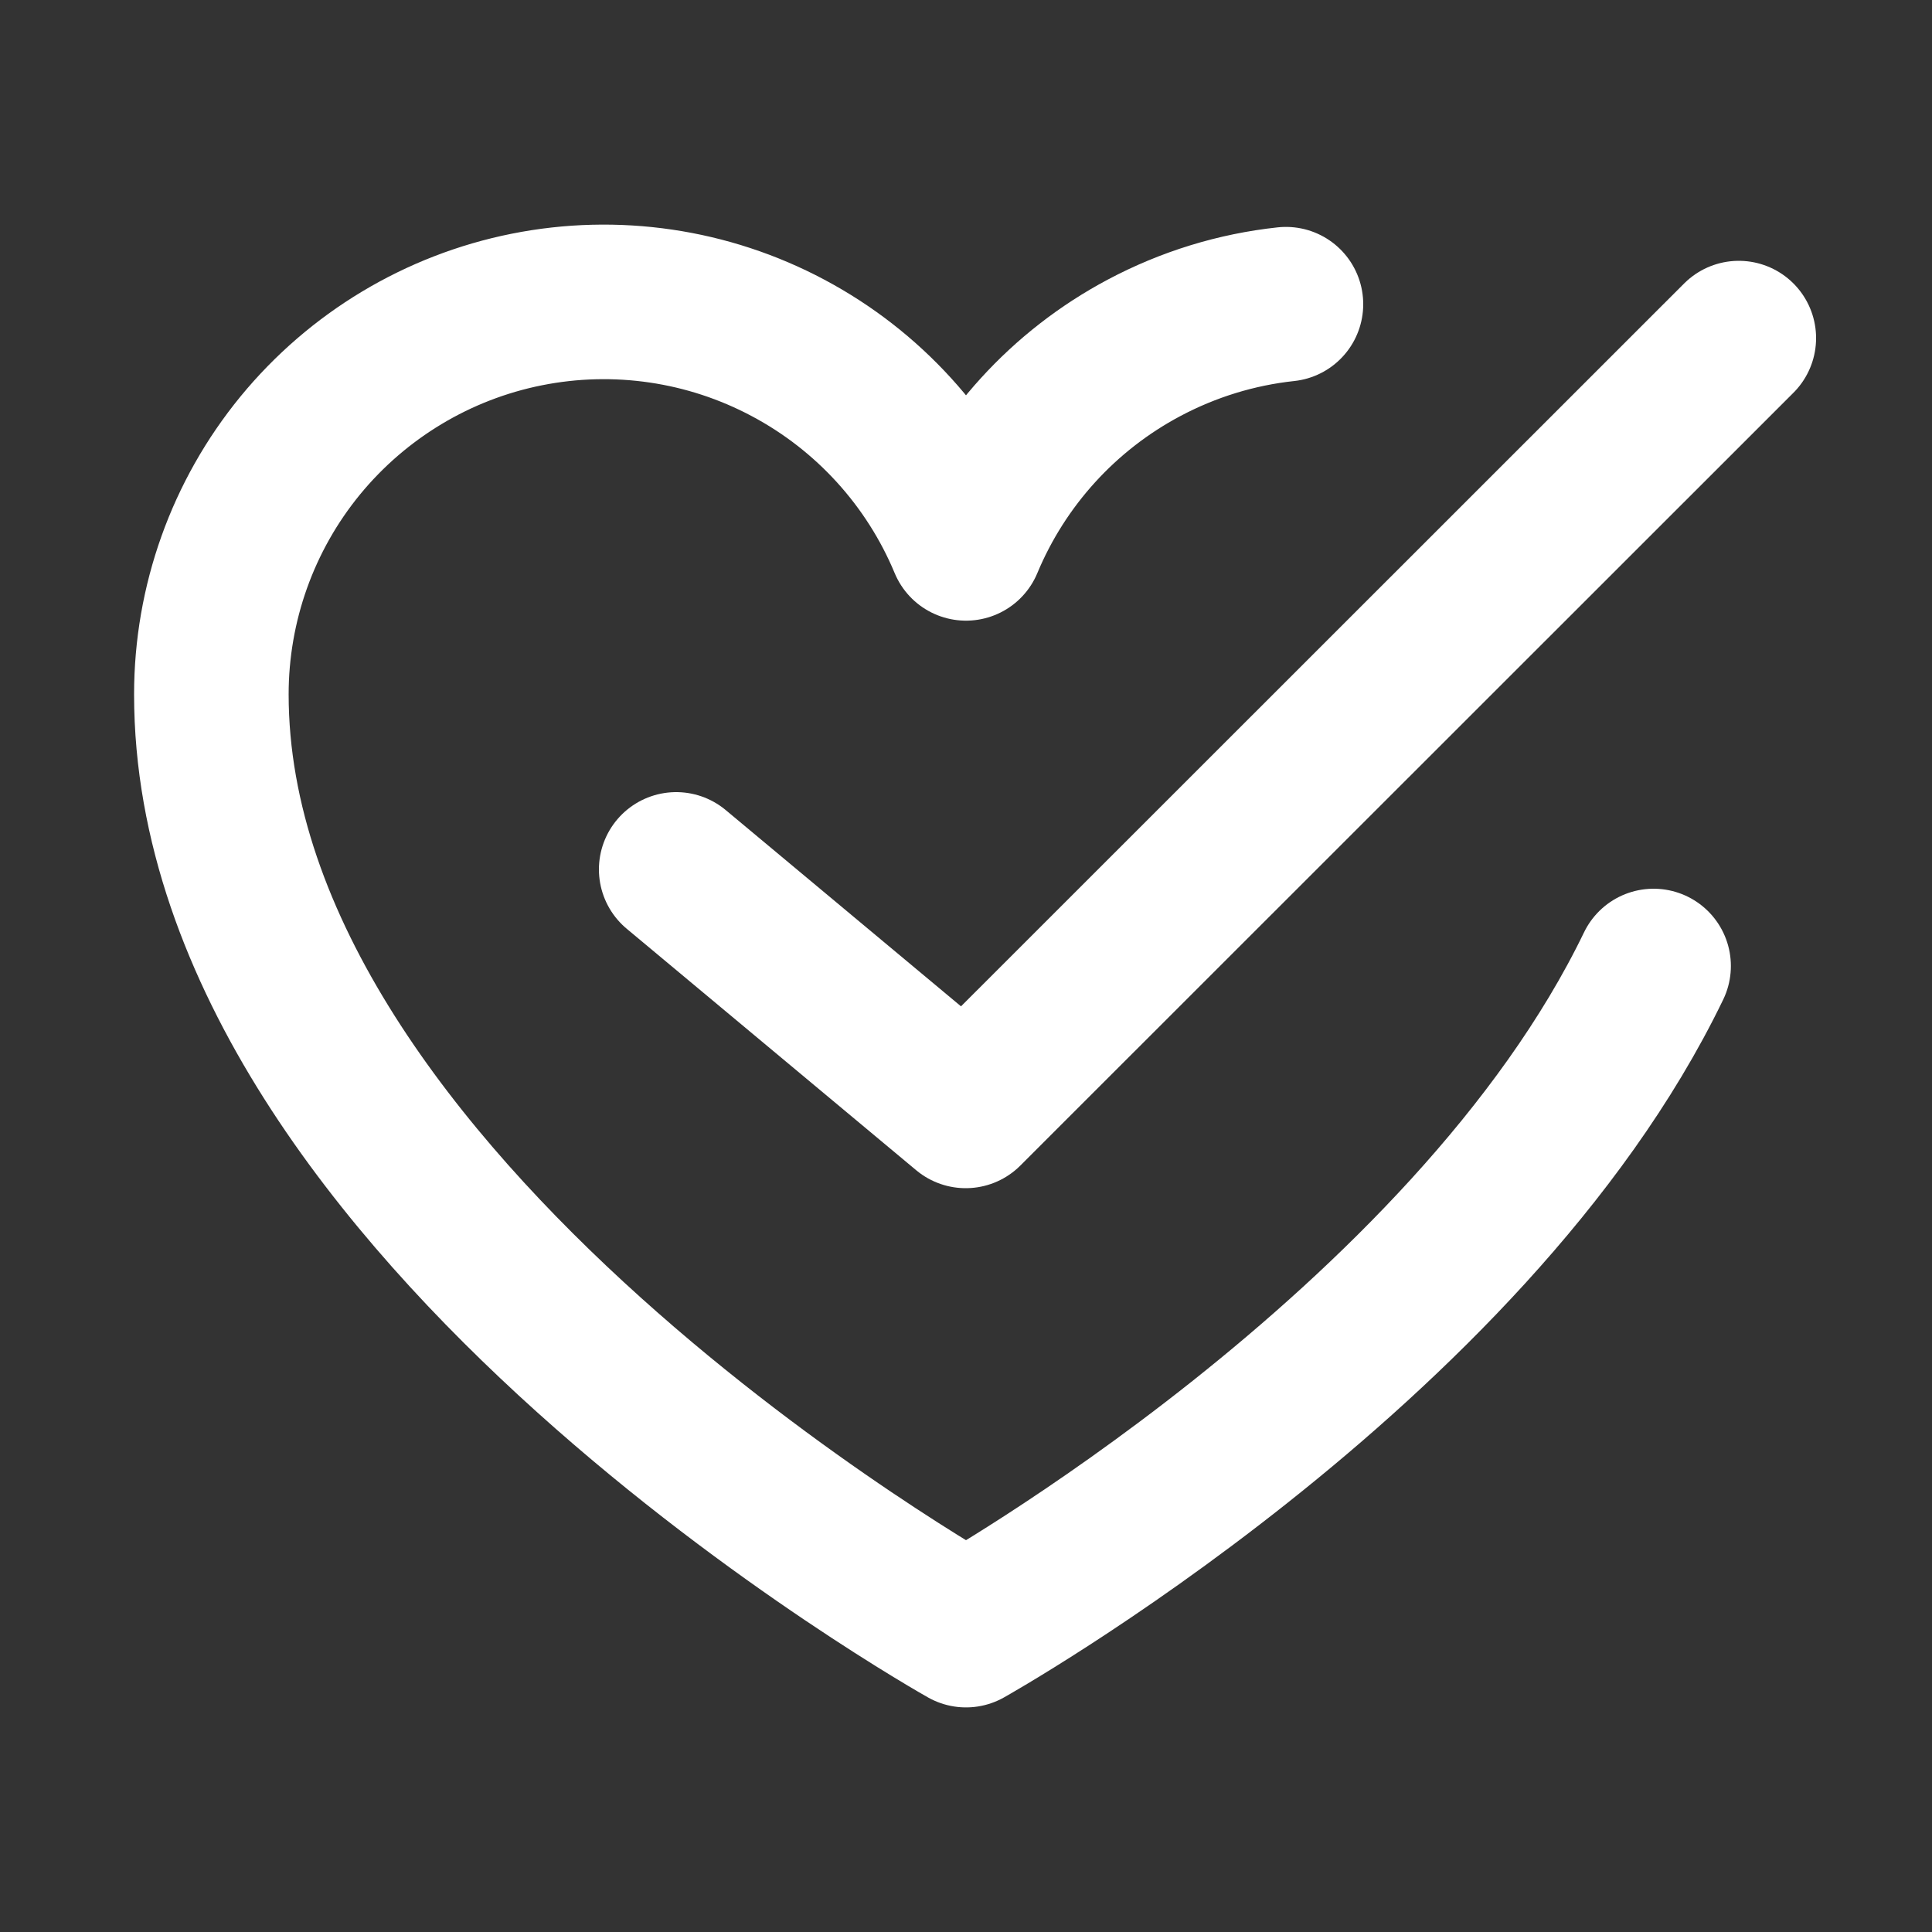 <svg width="20" height="20" viewBox="0 0 20 20" fill="none" xmlns="http://www.w3.org/2000/svg">
<rect x="0" y="0" width="20" height="20" fill="#333333" stroke="none"/>
<path d="M17.118 10C15.205 13.96 10 16.875 10 16.875C10 16.875 2.188 12.5 2.188 7.188C2.188 6.248 2.513 5.338 3.108 4.612C3.704 3.886 4.532 3.388 5.453 3.204C6.374 3.02 7.33 3.16 8.159 3.602C8.988 4.043 9.639 4.758 10 5.625C10.361 4.758 11.012 4.043 11.841 3.602C12.301 3.357 12.8 3.204 13.312 3.149" stroke="white" stroke-width="1.6" stroke-linecap="round" stroke-linejoin="round"/>
<path d="M18 3.5L9.997 11.5L7 9" stroke="white" stroke-width="1.6" stroke-linecap="round" stroke-linejoin="round"/>
</svg>
